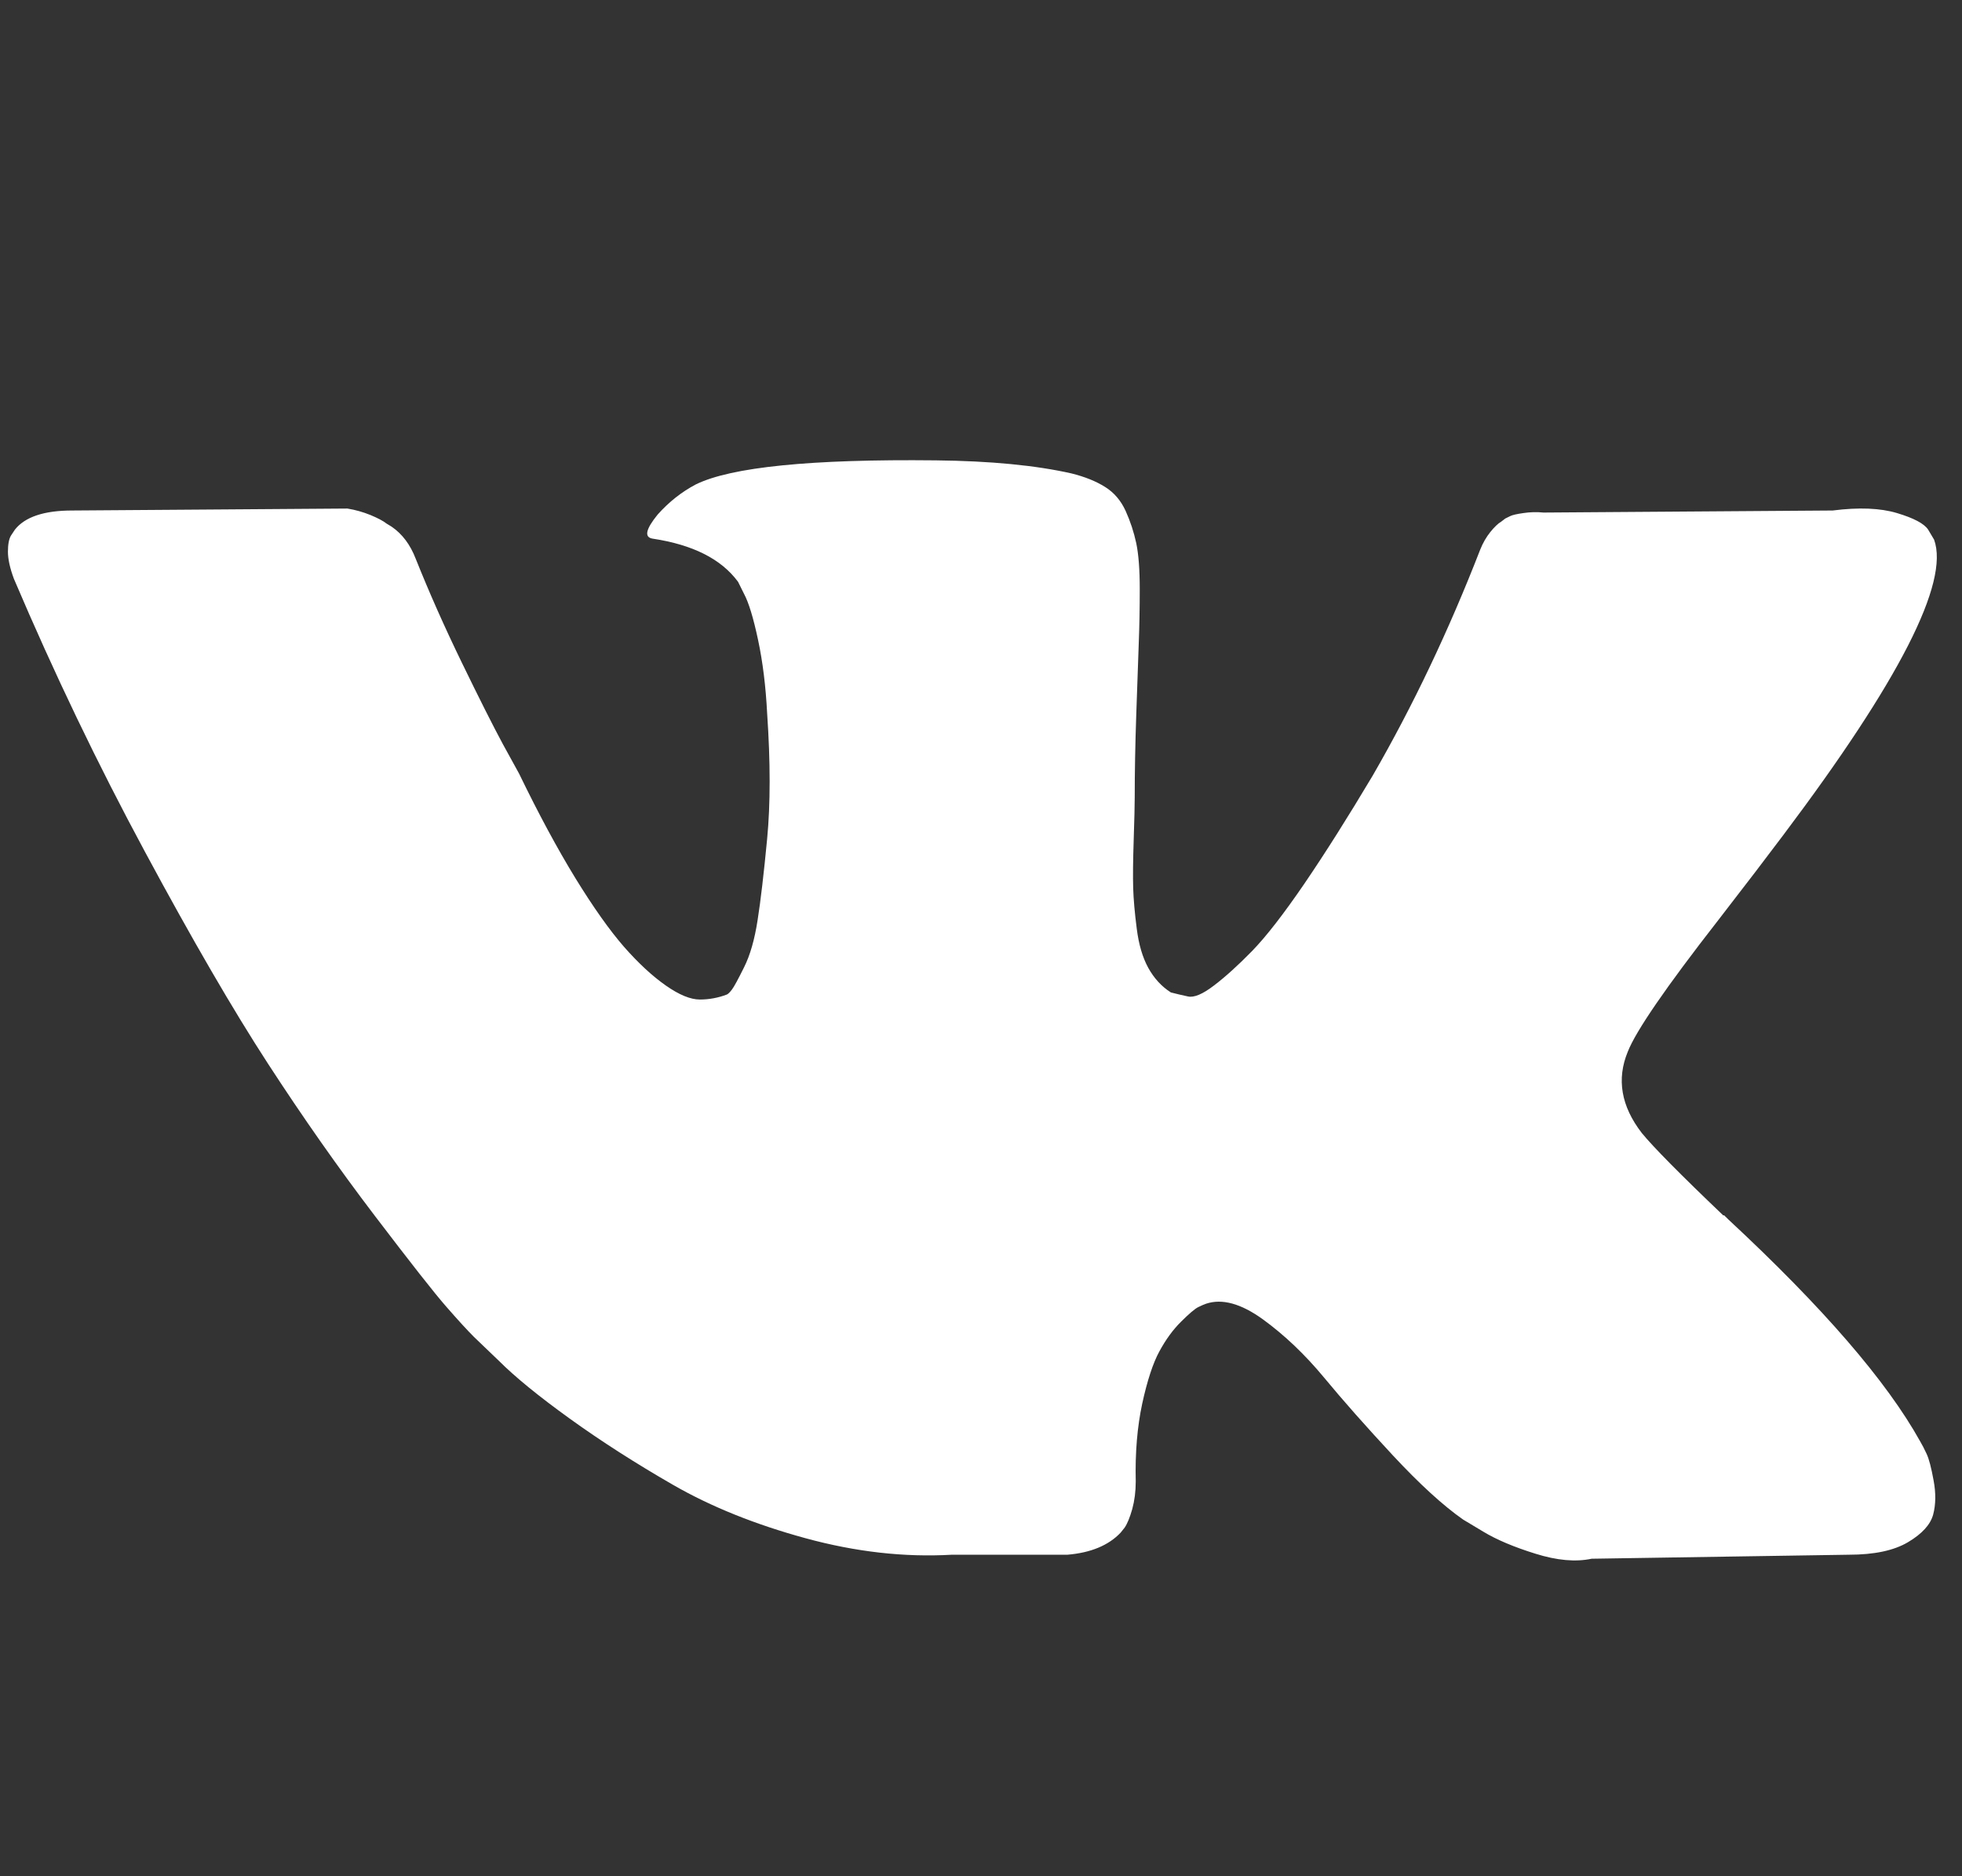 <svg width="23" height="22" viewBox="0 0 23 22" fill="none" xmlns="http://www.w3.org/2000/svg">
<rect x="0" y="0" width="23" height="22" fill="#333333" stroke="none"/>
<g clip-path="url(#clip0_12_4728)">
<path d="M22.673 6.328C22.854 6.83 22.265 7.984 20.907 9.789C20.719 10.04 20.464 10.374 20.142 10.79C19.53 11.575 19.177 12.089 19.082 12.332C18.949 12.654 19.004 12.972 19.247 13.286C19.381 13.45 19.699 13.772 20.201 14.251H20.213L20.224 14.263L20.236 14.274L20.26 14.298C21.366 15.326 22.116 16.193 22.509 16.9C22.532 16.939 22.558 16.988 22.585 17.047C22.613 17.106 22.64 17.21 22.667 17.359C22.695 17.508 22.693 17.642 22.662 17.759C22.63 17.877 22.532 17.985 22.367 18.083C22.202 18.181 21.971 18.23 21.673 18.23L18.659 18.277C18.47 18.317 18.251 18.297 17.999 18.218C17.748 18.14 17.544 18.054 17.387 17.959L17.152 17.818C16.916 17.653 16.642 17.402 16.328 17.065C16.014 16.727 15.745 16.423 15.521 16.152C15.297 15.882 15.058 15.654 14.803 15.469C14.548 15.285 14.326 15.224 14.138 15.287C14.114 15.295 14.083 15.309 14.044 15.328C14.005 15.348 13.938 15.405 13.844 15.499C13.749 15.593 13.665 15.709 13.591 15.846C13.516 15.983 13.449 16.188 13.39 16.458C13.332 16.729 13.306 17.033 13.314 17.371C13.314 17.488 13.3 17.596 13.273 17.695C13.245 17.793 13.216 17.865 13.184 17.912L13.137 17.971C12.996 18.12 12.788 18.207 12.513 18.23H11.159C10.602 18.262 10.029 18.197 9.441 18.036C8.852 17.875 8.336 17.667 7.892 17.412C7.449 17.157 7.045 16.898 6.68 16.635C6.315 16.372 6.038 16.146 5.85 15.958L5.555 15.675C5.477 15.597 5.369 15.479 5.232 15.322C5.094 15.165 4.814 14.808 4.39 14.251C3.966 13.694 3.55 13.101 3.142 12.473C2.734 11.845 2.253 11.017 1.7 9.989C1.146 8.961 0.634 7.894 0.163 6.787C0.116 6.661 0.093 6.555 0.093 6.469C0.093 6.383 0.105 6.32 0.128 6.281L0.175 6.21C0.293 6.061 0.517 5.986 0.846 5.986L4.072 5.963C4.166 5.978 4.256 6.004 4.343 6.039C4.429 6.075 4.492 6.108 4.531 6.139L4.59 6.175C4.716 6.261 4.81 6.387 4.873 6.551C5.03 6.944 5.21 7.35 5.414 7.77C5.618 8.19 5.779 8.51 5.897 8.729L6.085 9.071C6.313 9.542 6.533 9.95 6.744 10.295C6.956 10.64 7.147 10.909 7.315 11.102C7.484 11.294 7.647 11.445 7.804 11.555C7.961 11.665 8.094 11.72 8.204 11.72C8.314 11.72 8.42 11.7 8.522 11.661C8.538 11.653 8.558 11.633 8.581 11.602C8.605 11.571 8.652 11.484 8.722 11.343C8.793 11.202 8.846 11.017 8.881 10.79C8.917 10.562 8.954 10.244 8.993 9.836C9.032 9.428 9.032 8.937 8.993 8.364C8.977 8.05 8.942 7.764 8.887 7.505C8.832 7.246 8.777 7.065 8.722 6.963L8.652 6.822C8.455 6.555 8.122 6.387 7.651 6.316C7.549 6.3 7.569 6.206 7.71 6.033C7.843 5.884 7.992 5.767 8.157 5.68C8.573 5.476 9.511 5.382 10.971 5.398C11.615 5.405 12.144 5.457 12.56 5.551C12.717 5.59 12.849 5.643 12.955 5.71C13.061 5.776 13.141 5.871 13.196 5.992C13.251 6.114 13.292 6.239 13.32 6.369C13.347 6.498 13.361 6.677 13.361 6.905C13.361 7.132 13.357 7.348 13.349 7.552C13.341 7.756 13.332 8.033 13.32 8.382C13.308 8.731 13.302 9.055 13.302 9.353C13.302 9.44 13.298 9.605 13.29 9.848C13.282 10.091 13.28 10.28 13.284 10.413C13.288 10.546 13.302 10.705 13.326 10.89C13.349 11.074 13.394 11.227 13.461 11.349C13.528 11.47 13.616 11.567 13.726 11.637C13.789 11.653 13.855 11.669 13.926 11.684C13.997 11.7 14.099 11.657 14.232 11.555C14.366 11.453 14.515 11.318 14.68 11.149C14.844 10.98 15.048 10.717 15.292 10.36C15.535 10.003 15.802 9.581 16.092 9.094C16.563 8.278 16.983 7.395 17.352 6.445C17.383 6.367 17.423 6.298 17.47 6.239C17.517 6.181 17.56 6.139 17.599 6.116L17.646 6.08C17.662 6.073 17.682 6.063 17.705 6.051C17.729 6.039 17.78 6.027 17.858 6.016C17.937 6.004 18.015 6.002 18.094 6.01L21.484 5.986C21.79 5.947 22.041 5.957 22.238 6.016C22.434 6.075 22.556 6.139 22.603 6.21L22.673 6.328Z" fill="white"/>
</g>
<defs>
<clipPath id="clip0_12_4728">
<rect width="22.604" height="21.6" fill="white" transform="matrix(1 0 0 -1 0.093 21.761)"/>
</clipPath>
</defs>
</svg>
